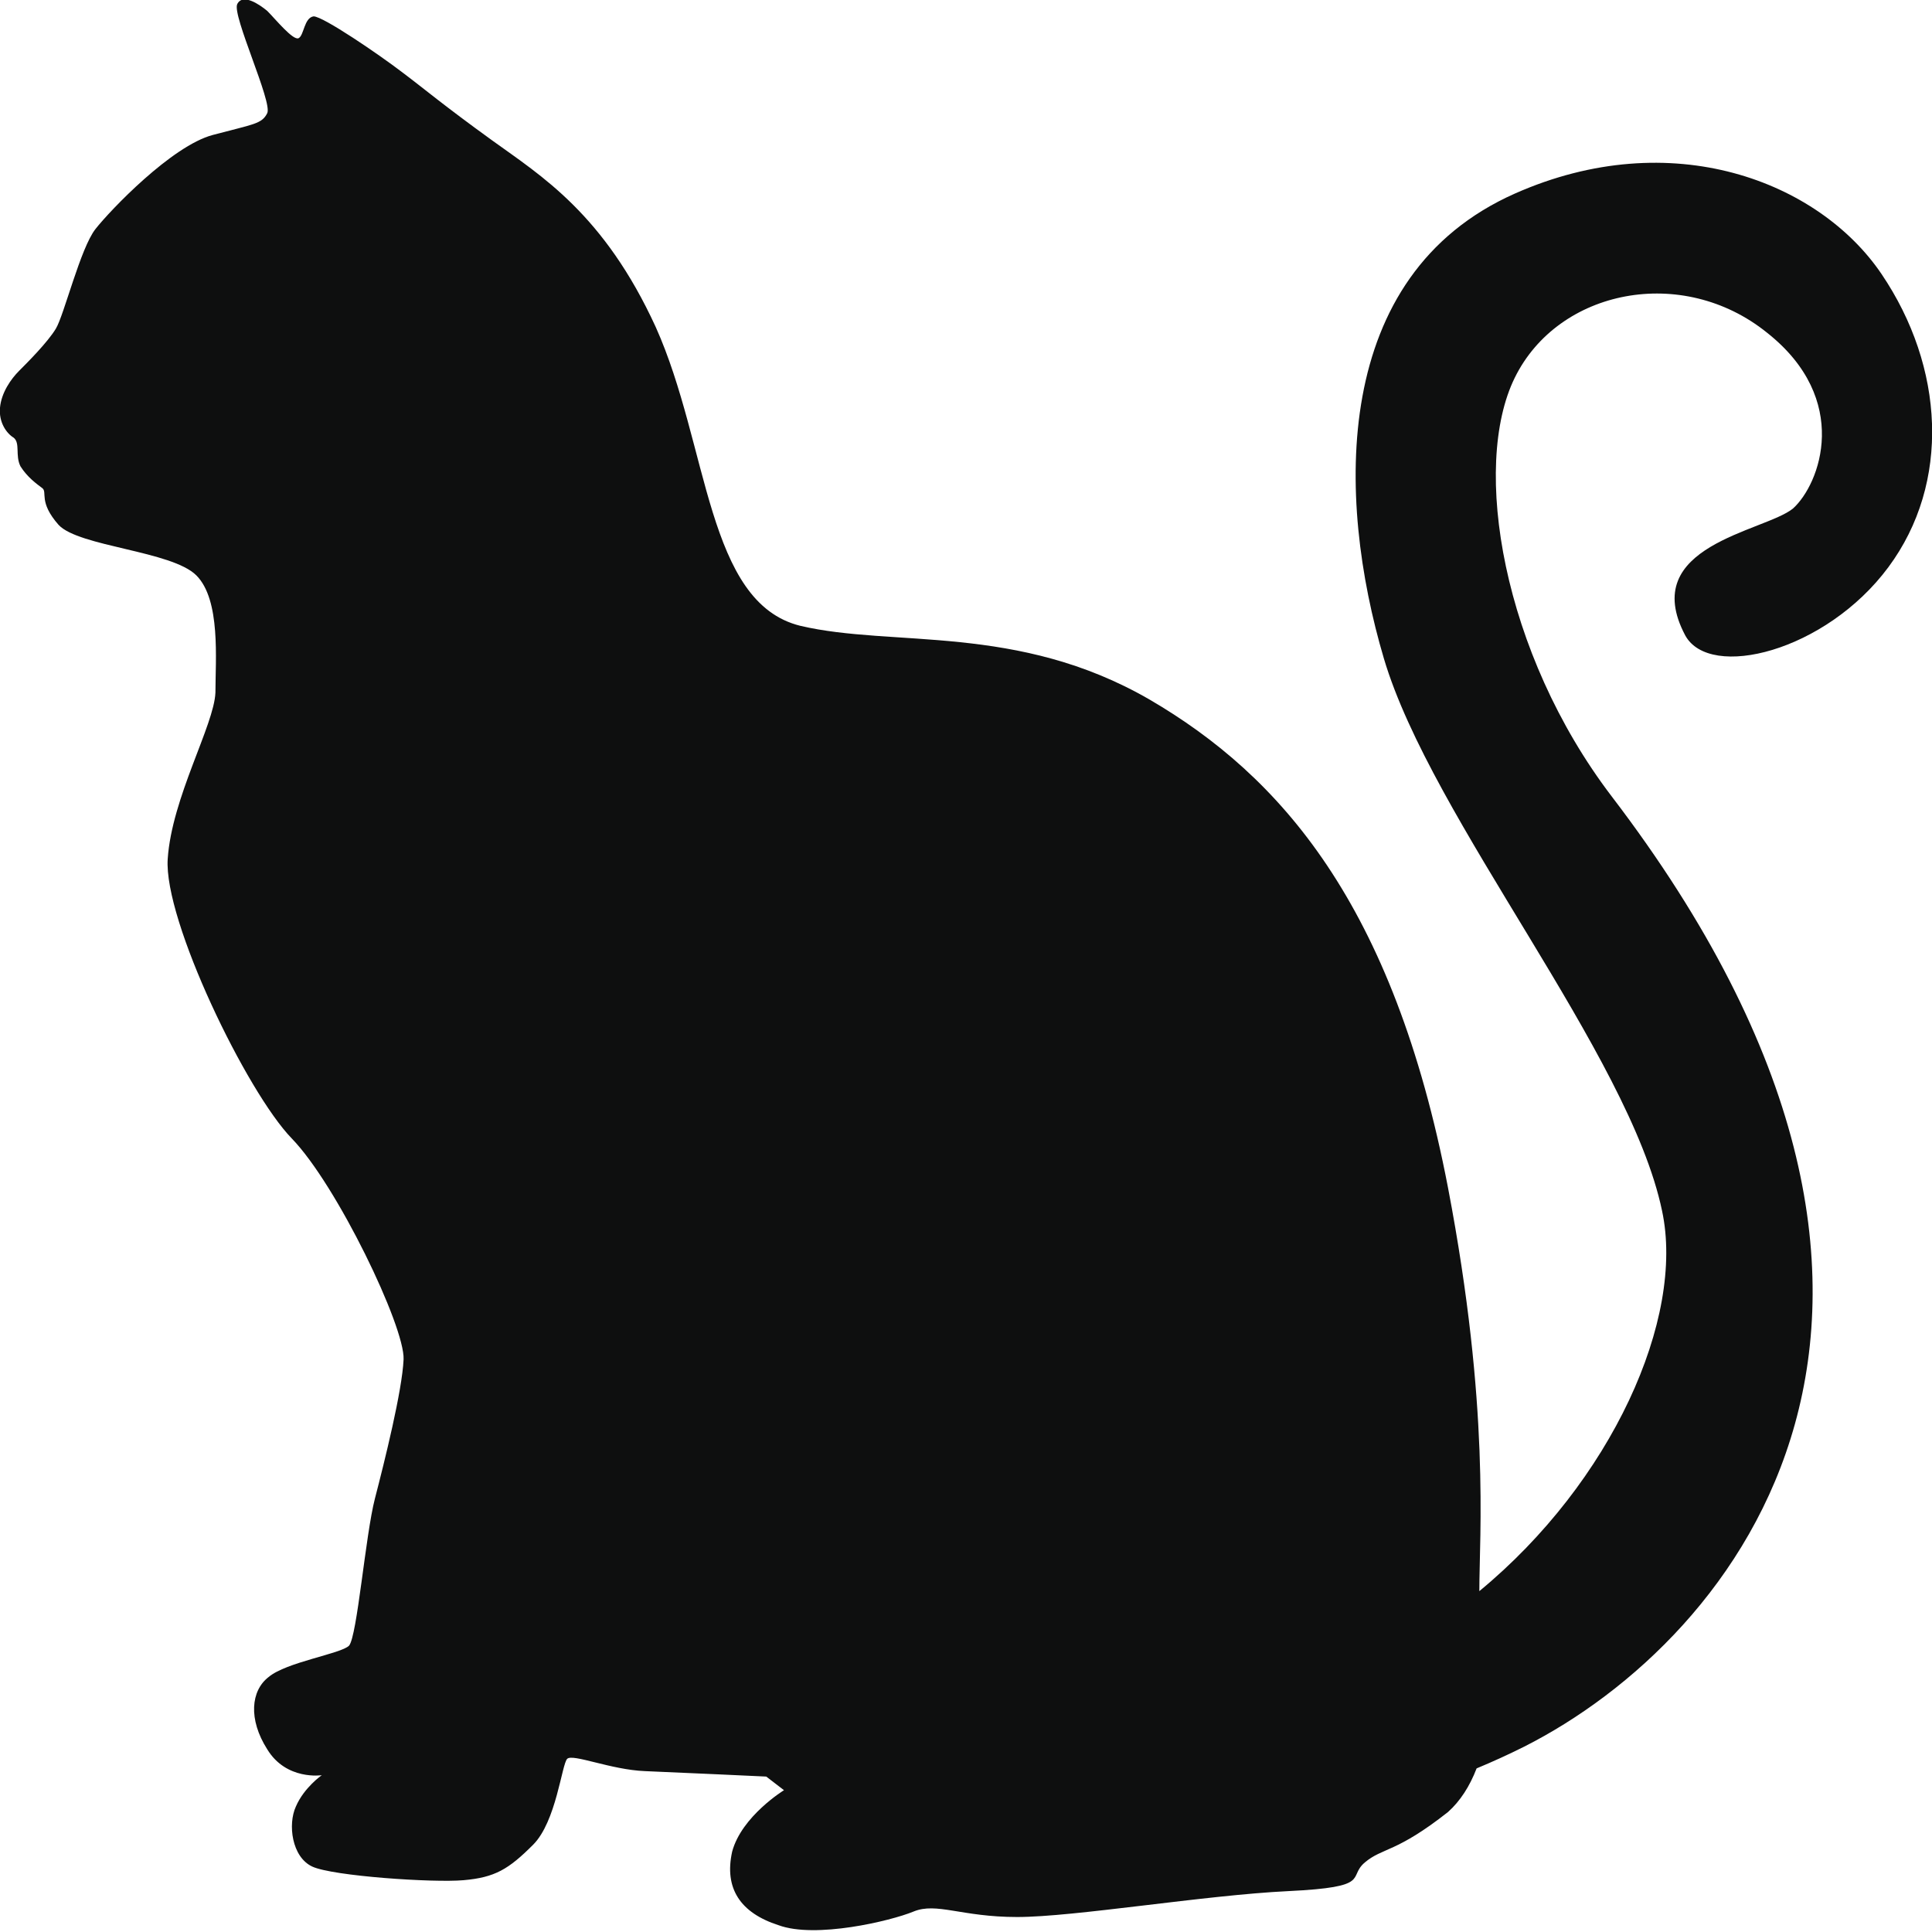 <?xml version="1.0" encoding="utf-8"?>
<!-- Generator: Adobe Illustrator 22.0.1, SVG Export Plug-In . SVG Version: 6.00 Build 0)  -->
<svg version="1.1" id="Слой_1" xmlns="http://www.w3.org/2000/svg" xmlns:xlink="http://www.w3.org/1999/xlink" x="0px" y="0px"
	 viewBox="0 0 141.7 141.7" style="enable-background:new 0 0 141.7 141.7;" xml:space="preserve">
<style type="text/css">
	.st0{fill:#0E0F0F;}
</style>
<g id="Objects">
	<g>
		<path class="st0" d="M138,20.1c-4.6-6.8-15.4-11-26.9-5.9c-13.5,6-13.1,22.3-9.6,34.1s18,29,20.4,40.5c1.7,7.9-3.7,19.9-13.4,27.9
			c0-4.2,0.8-13.4-2.3-29.6c-4-20.8-12.3-30.2-21.9-35.8c-9.7-5.6-18.8-3.8-25.6-5.4C51.8,44.2,52,32.7,48.1,24
			c-3.8-8.3-8.4-11.1-12-13.7c-3.6-2.6-5-3.8-6.6-5c-1.7-1.3-5.8-4.1-6.5-4.1c-0.7,0.1-0.7,1.4-1.1,1.6c-0.4,0.2-1.7-1.4-2.3-2
			c-0.6-0.5-1.8-1.3-2.2-0.5c-0.4,0.8,2.6,7.2,2.2,8c-0.4,0.8-1,0.8-4,1.6s-7.5,5.5-8.6,6.9s-2.3,6.3-2.9,7.3
			c-0.6,1-2.1,2.5-2.7,3.1S0.1,28.8,0,29.9s0.5,1.9,1,2.2c0.5,0.4,0.1,1.3,0.5,2.1c0.5,0.8,1.2,1.3,1.6,1.6c0.4,0.3-0.3,1,1.2,2.7
			c1.5,1.6,8.3,1.9,10.1,3.7c1.8,1.8,1.4,6.2,1.4,8.6c-0.1,2.4-3.2,7.7-3.5,12.2s5.8,17.1,9.1,20.5s8.3,13.8,8.2,16.2
			c-0.1,2.3-1.4,7.5-2.1,10.2c-0.7,2.7-1.3,10.1-1.9,10.8c-0.6,0.6-4.6,1.2-5.9,2.3c-1.3,1-1.5,3.1-0.1,5.3c1.4,2.3,4,1.9,4,1.9
			s-1.3,0.9-1.9,2.3c-0.6,1.3-0.3,3.7,1.2,4.4c1.5,0.7,8.9,1.2,11.1,1c2.3-0.2,3.3-0.8,5.1-2.6c1.7-1.7,2.1-5.9,2.5-6.3
			c0.4-0.4,3.2,0.8,5.7,0.9c2.5,0.1,8.9,0.4,8.9,0.4l1.3,1c0,0-3.1,1.9-3.8,4.5c-0.6,2.7,0.6,4.5,3.4,5.4c2.7,1,8.2-0.3,9.9-1
			c1.7-0.7,3.5,0.4,7.6,0.4c4.2,0,13.7-1.6,19.9-1.9c6.2-0.3,4.3-1,5.6-2.1c1.3-1.1,2.3-0.7,6.1-3.7c0.9-0.8,1.6-1.9,2.1-3.2
			c1.2-0.5,2.3-1,3.5-1.6c15.6-7.9,35.2-32,6.4-69.7c-8-10.5-10.3-24.2-7.1-30.7c3.2-6.5,12.3-8.3,18.5-3.3
			c6.2,4.9,3.9,11.1,1.9,12.9c-2.1,1.7-11.4,2.7-7.9,9.3c1.8,3.3,10.3,1.2,14.9-5C143.1,35.4,142.6,26.9,138,20.1z"/>
	</g>
</g>
</svg>
